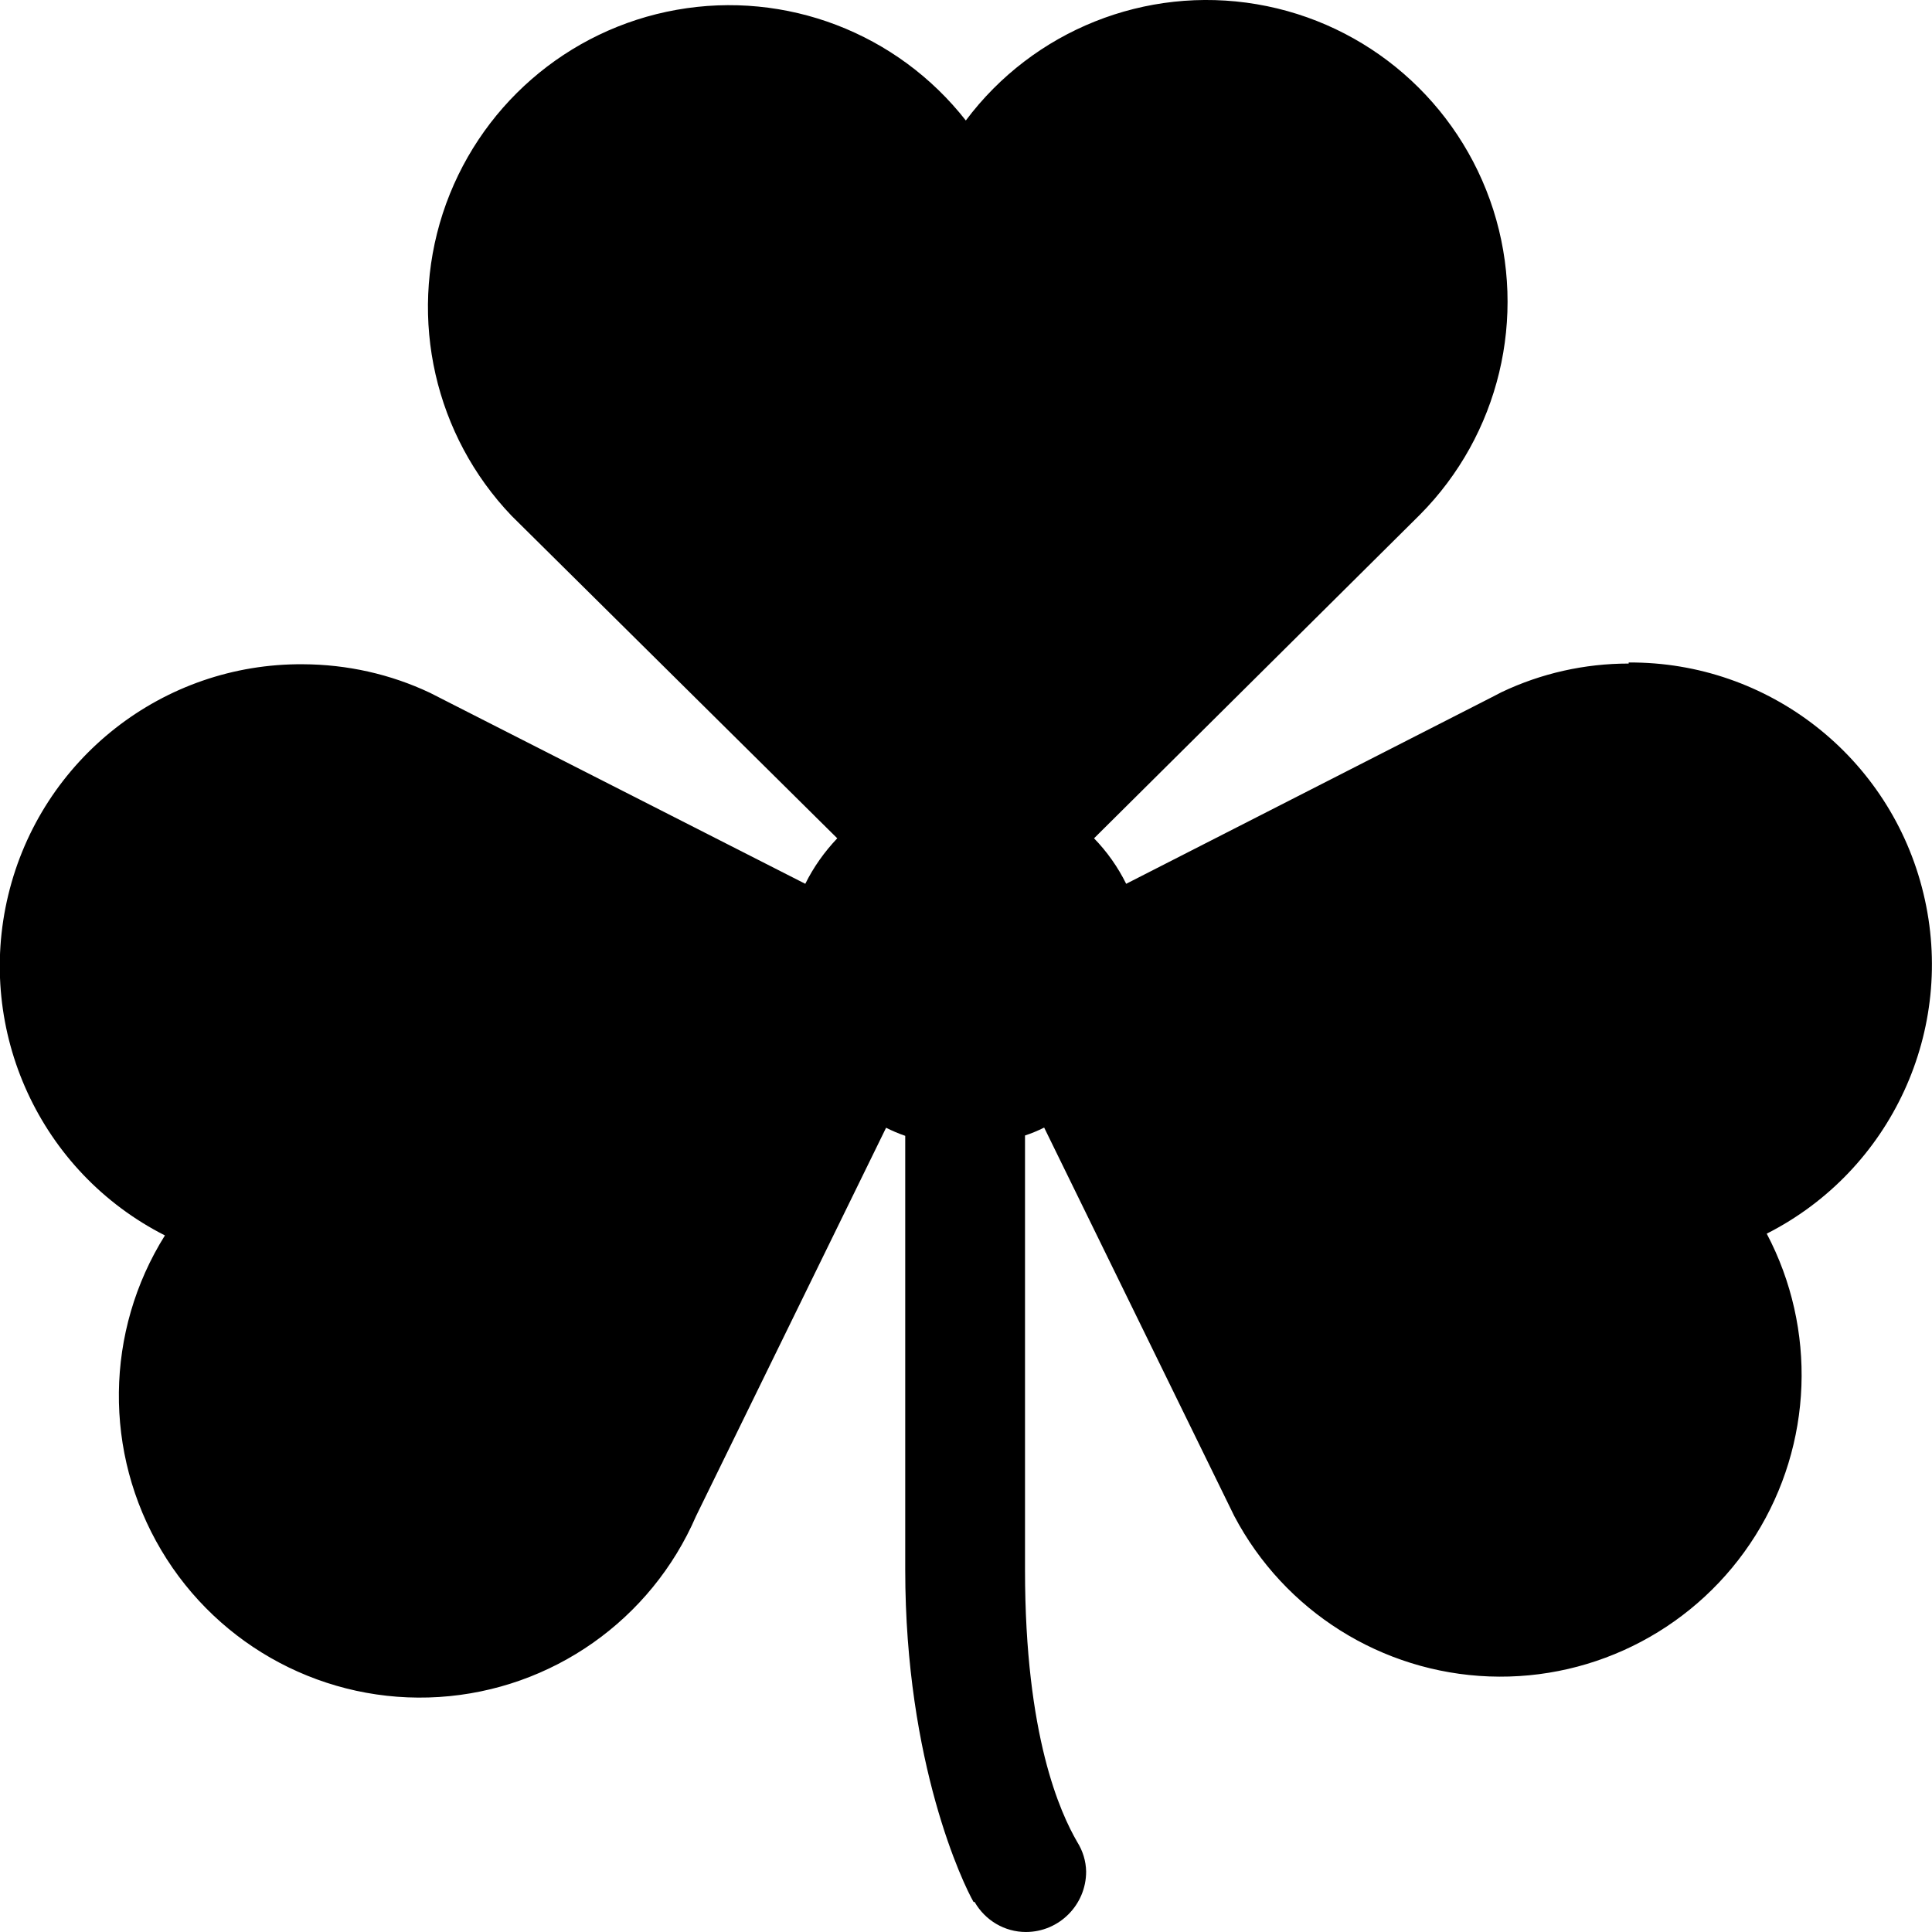 <svg height="11" viewBox="0 0 11 11" width="11" xmlns="http://www.w3.org/2000/svg"><path d="m9.273 3.778c-.25-0-.497.055-.724.163l-.056.029-.047.024-2.034 1.038c-.047-.095-.109-.183-.183-.259l1.855-1.842c.452-.455.613-1.125.418-1.737-.196-.612-.715-1.063-1.347-1.17-.632-.107-1.271.148-1.656.662-.391-.499-1.024-.741-1.647-.63-.623.111-1.134.556-1.331 1.159-.196.603-.045 1.265.392 1.722l1.854 1.836c-.073.077-.135.164-.182.259l-2.032-1.034-.049-.025-.055-.028c-.226-.107-.473-.162-.724-.163-.796-.006-1.491.538-1.678 1.314-.187.775.182 1.578.892 1.938-.342.546-.35 1.238-.021 1.792.329.554.94.877 1.582.836.642-.041 1.207-.438 1.463-1.03l1.082-2.211c.036.018.071.033.109.046v2.47c0 1.107.332 1.793.389 1.892h.006c.06.105.171.171.292.171.189 0 .343-.154.343-.344-.001-.06-.019-.118-.051-.169-.095-.164-.297-.601-.297-1.547v-2.475c.037-.012.073-.027.109-.045l1.082 2.211c.286.543.84.891 1.452.914s1.19-.283 1.516-.803c.326-.52.35-1.175.064-1.718.71-.36 1.08-1.163.892-1.938-.187-.775-.882-1.319-1.678-1.314z"/></svg>